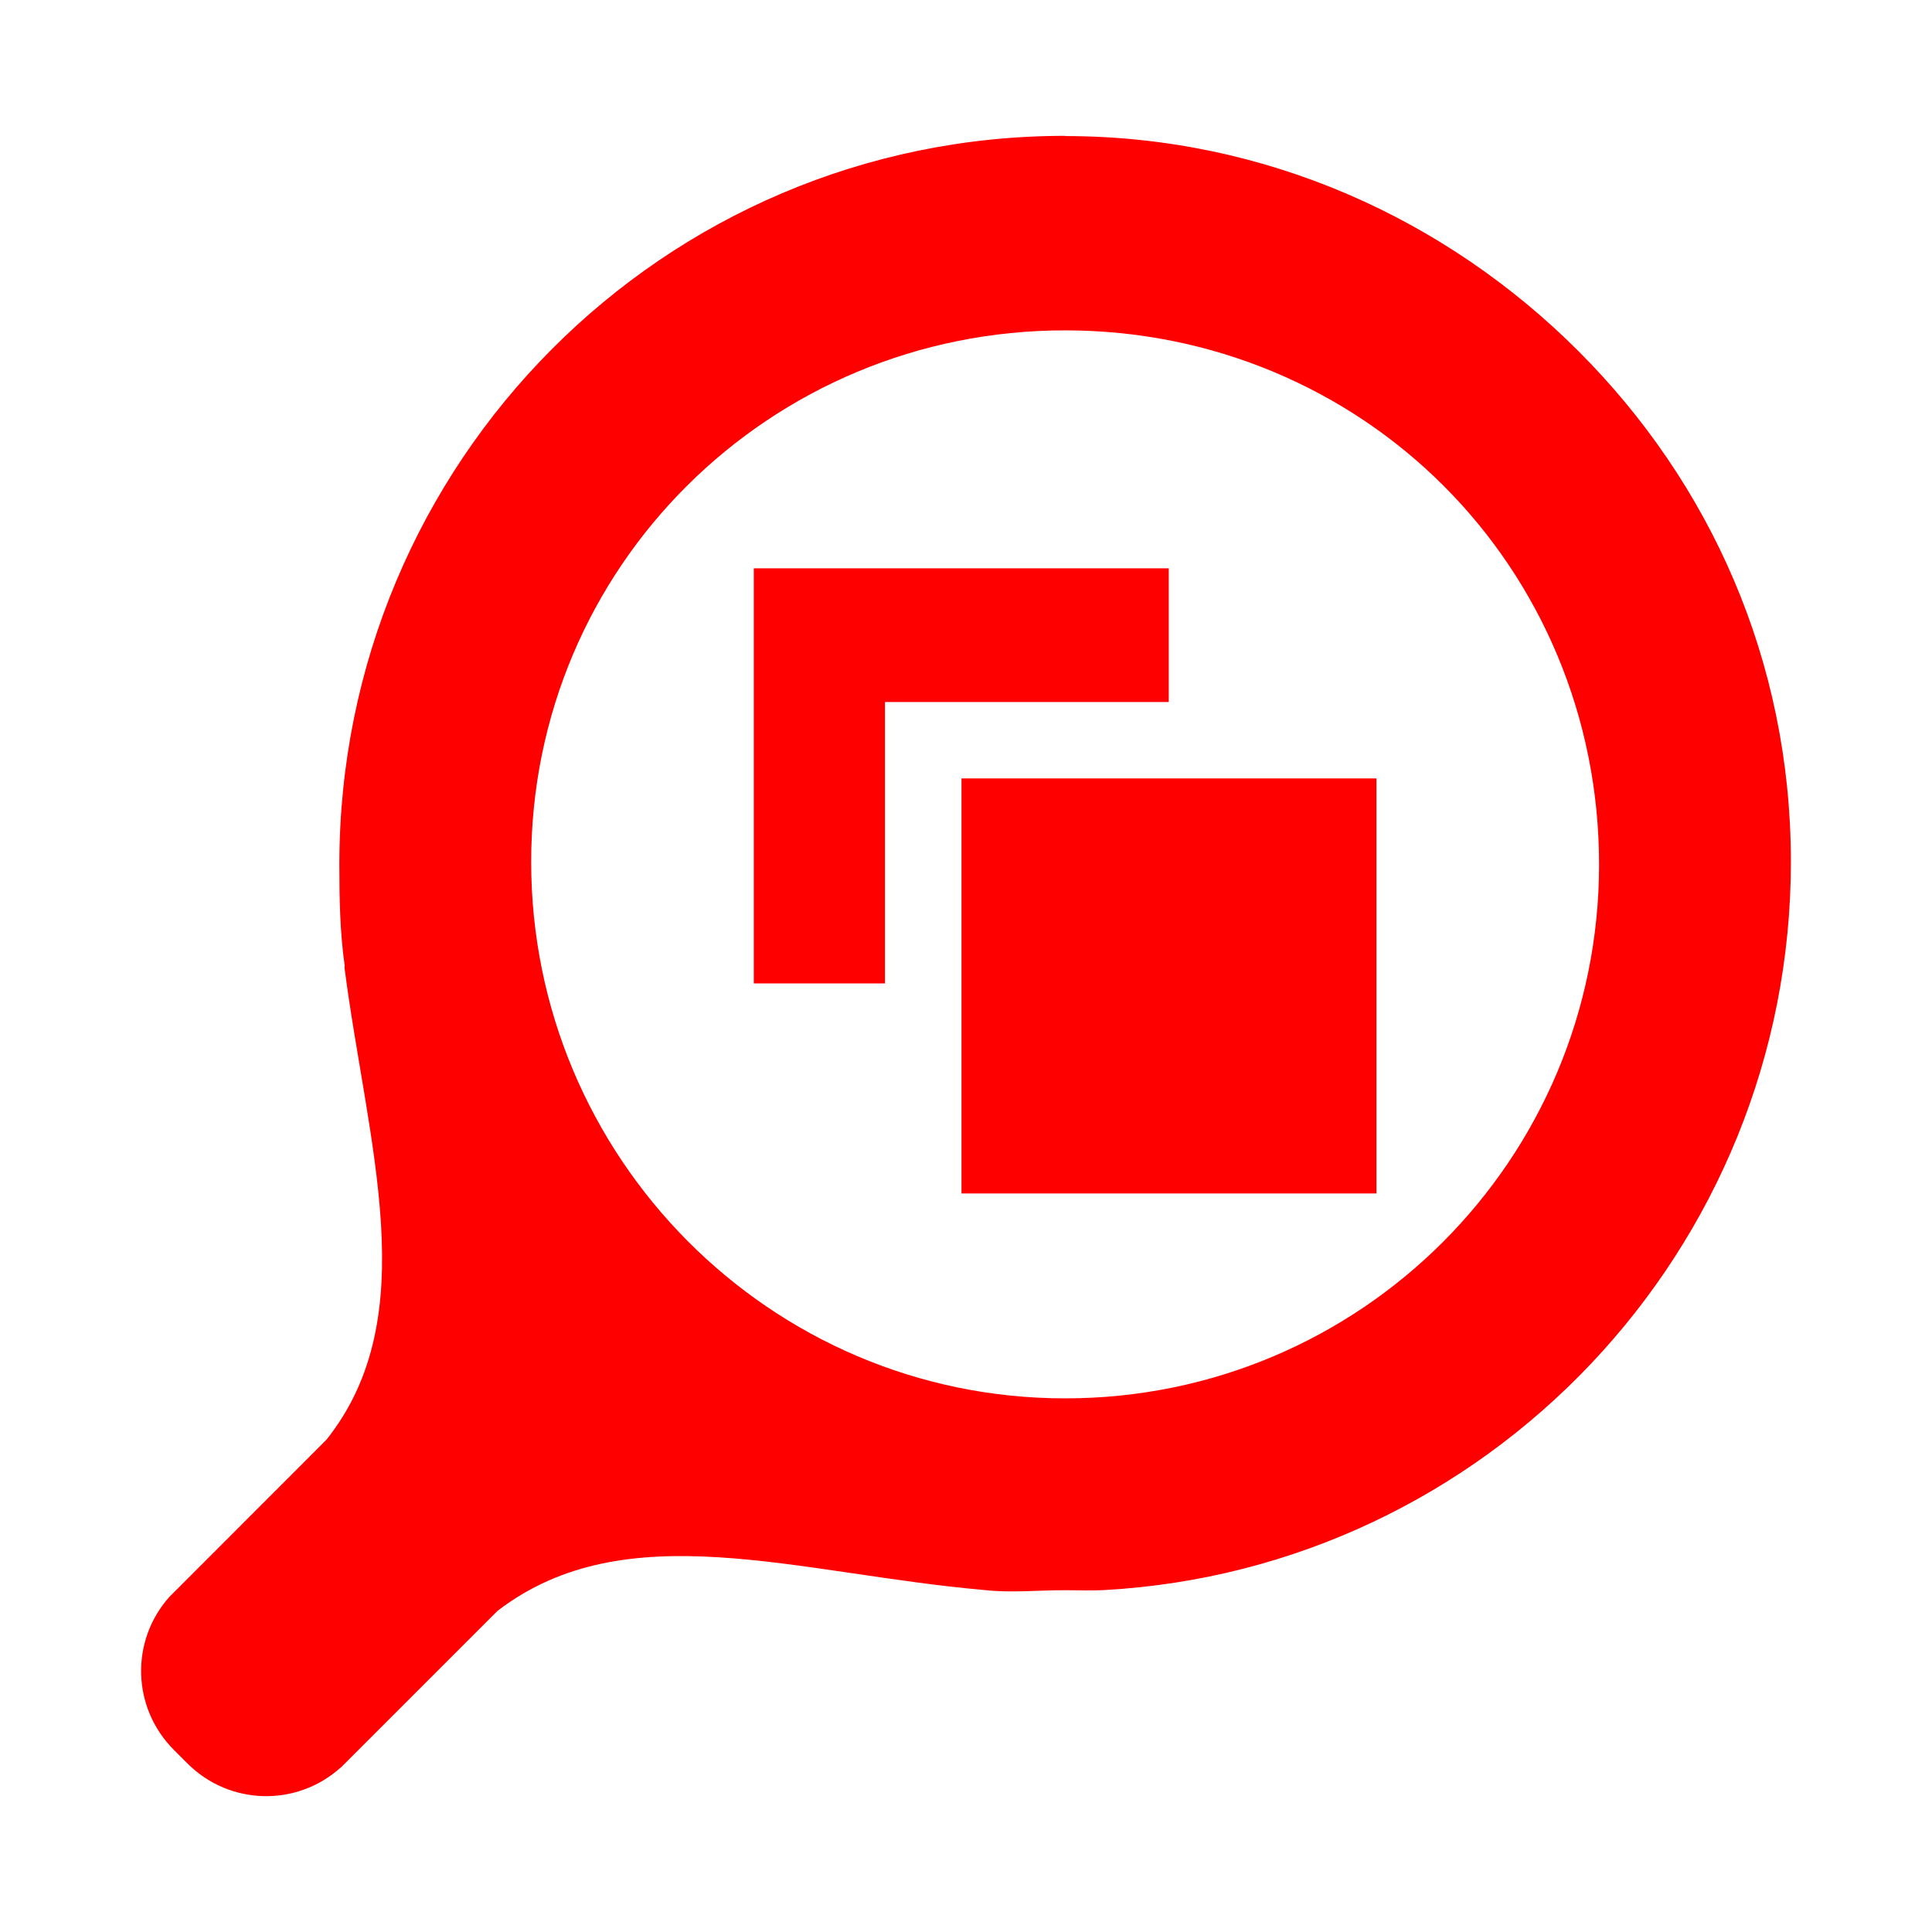 <?xml version="1.0" encoding="UTF-8" standalone="no"?>
<svg
   xmlns:dc="http://purl.org/dc/elements/1.1/"
   xmlns:cc="http://creativecommons.org/ns#"
   xmlns:rdf="http://www.w3.org/1999/02/22-rdf-syntax-ns#"
   xmlns:svg="http://www.w3.org/2000/svg"
   xmlns="http://www.w3.org/2000/svg"
   xmlns:sodipodi="http://sodipodi.sourceforge.net/DTD/sodipodi-0.dtd"
   xmlns:inkscape="http://www.inkscape.org/namespaces/inkscape"
   height="100%"
   width="100%"
   version="1.1"
   id="svg2"
   viewBox="0 0 512 512"
   inkscape:version="0.91 r"
   sodipodi:docname="zoom-fit-drawing.svg">
  <sodipodi:namedview
     pagecolor="#ffffff"
     bordercolor="#666666"
     borderopacity="1"
     objecttolerance="10"
     gridtolerance="10"
     guidetolerance="10"
     inkscape:pageopacity="0"
     inkscape:pageshadow="2"
     inkscape:window-width="640"
     inkscape:window-height="480"
     id="namedview8"
     showgrid="false"
     inkscape:zoom="0.4609375"
     inkscape:cx="256"
     inkscape:cy="256"
     inkscape:window-x="0"
     inkscape:window-y="0"
     inkscape:window-maximized="0"
     inkscape:current-layer="svg2" />
  <defs
     id="defs4" />
  <path
     id="path12403"
     d="m 282.269,36 c -106.485,-3e-5 -192.336,86.595 -192.336,193.08 0,9.2 0.159,17.921 1.403,26.777 0.079,0.128 -0.112,0.53 -0.029,0.659 6.052,46.801 21.286,92.249 -4.783,125.007 l -40.437,40.466 -1.174,1.174 c -10.41,11.626 -10.001,29.406 1.174,40.581 l 3.58,3.58 c 11.175,11.175 28.926,11.555 40.552,1.146 l 0.029,0.029 1.174,-1.174 40.437,-40.437 c 34.093,-26.123 79.17,-9.878 129.131,-5.499 6.947,0.762 14.13,0.029 21.278,0.029 3.606,0 6.752,0.158 10.31,-0.029 101.498,-5.574 182.026,-90.111 182.026,-192.994 0,-53.249 -21.408,-100.459 -56.303,-135.345 -34.89,-34.895 -82.787,-56.99 -136.032,-56.99 l 0,-0.057 z m 0,51.549 c 39.131,0 74.678,15.57 100.32,41.211 25.641,25.636 41.182,61.19 41.182,100.32 0,78.249 -63.254,141.502 -141.502,141.502 -78.249,0 -141.502,-63.942 -141.502,-142.19 0,-78.249 63.254,-140.844 141.502,-140.844 z m -82.507,63.062 0,110 34.767,0 0,-72.026 0,-1.26 0,-1.289 75.204,0 0,-35.426 -109.971,0 z m 55.043,55.673 0,110 109.971,0 0,-110 -109.971,0 z"
     style="fill:#ff0000" />
</svg>
